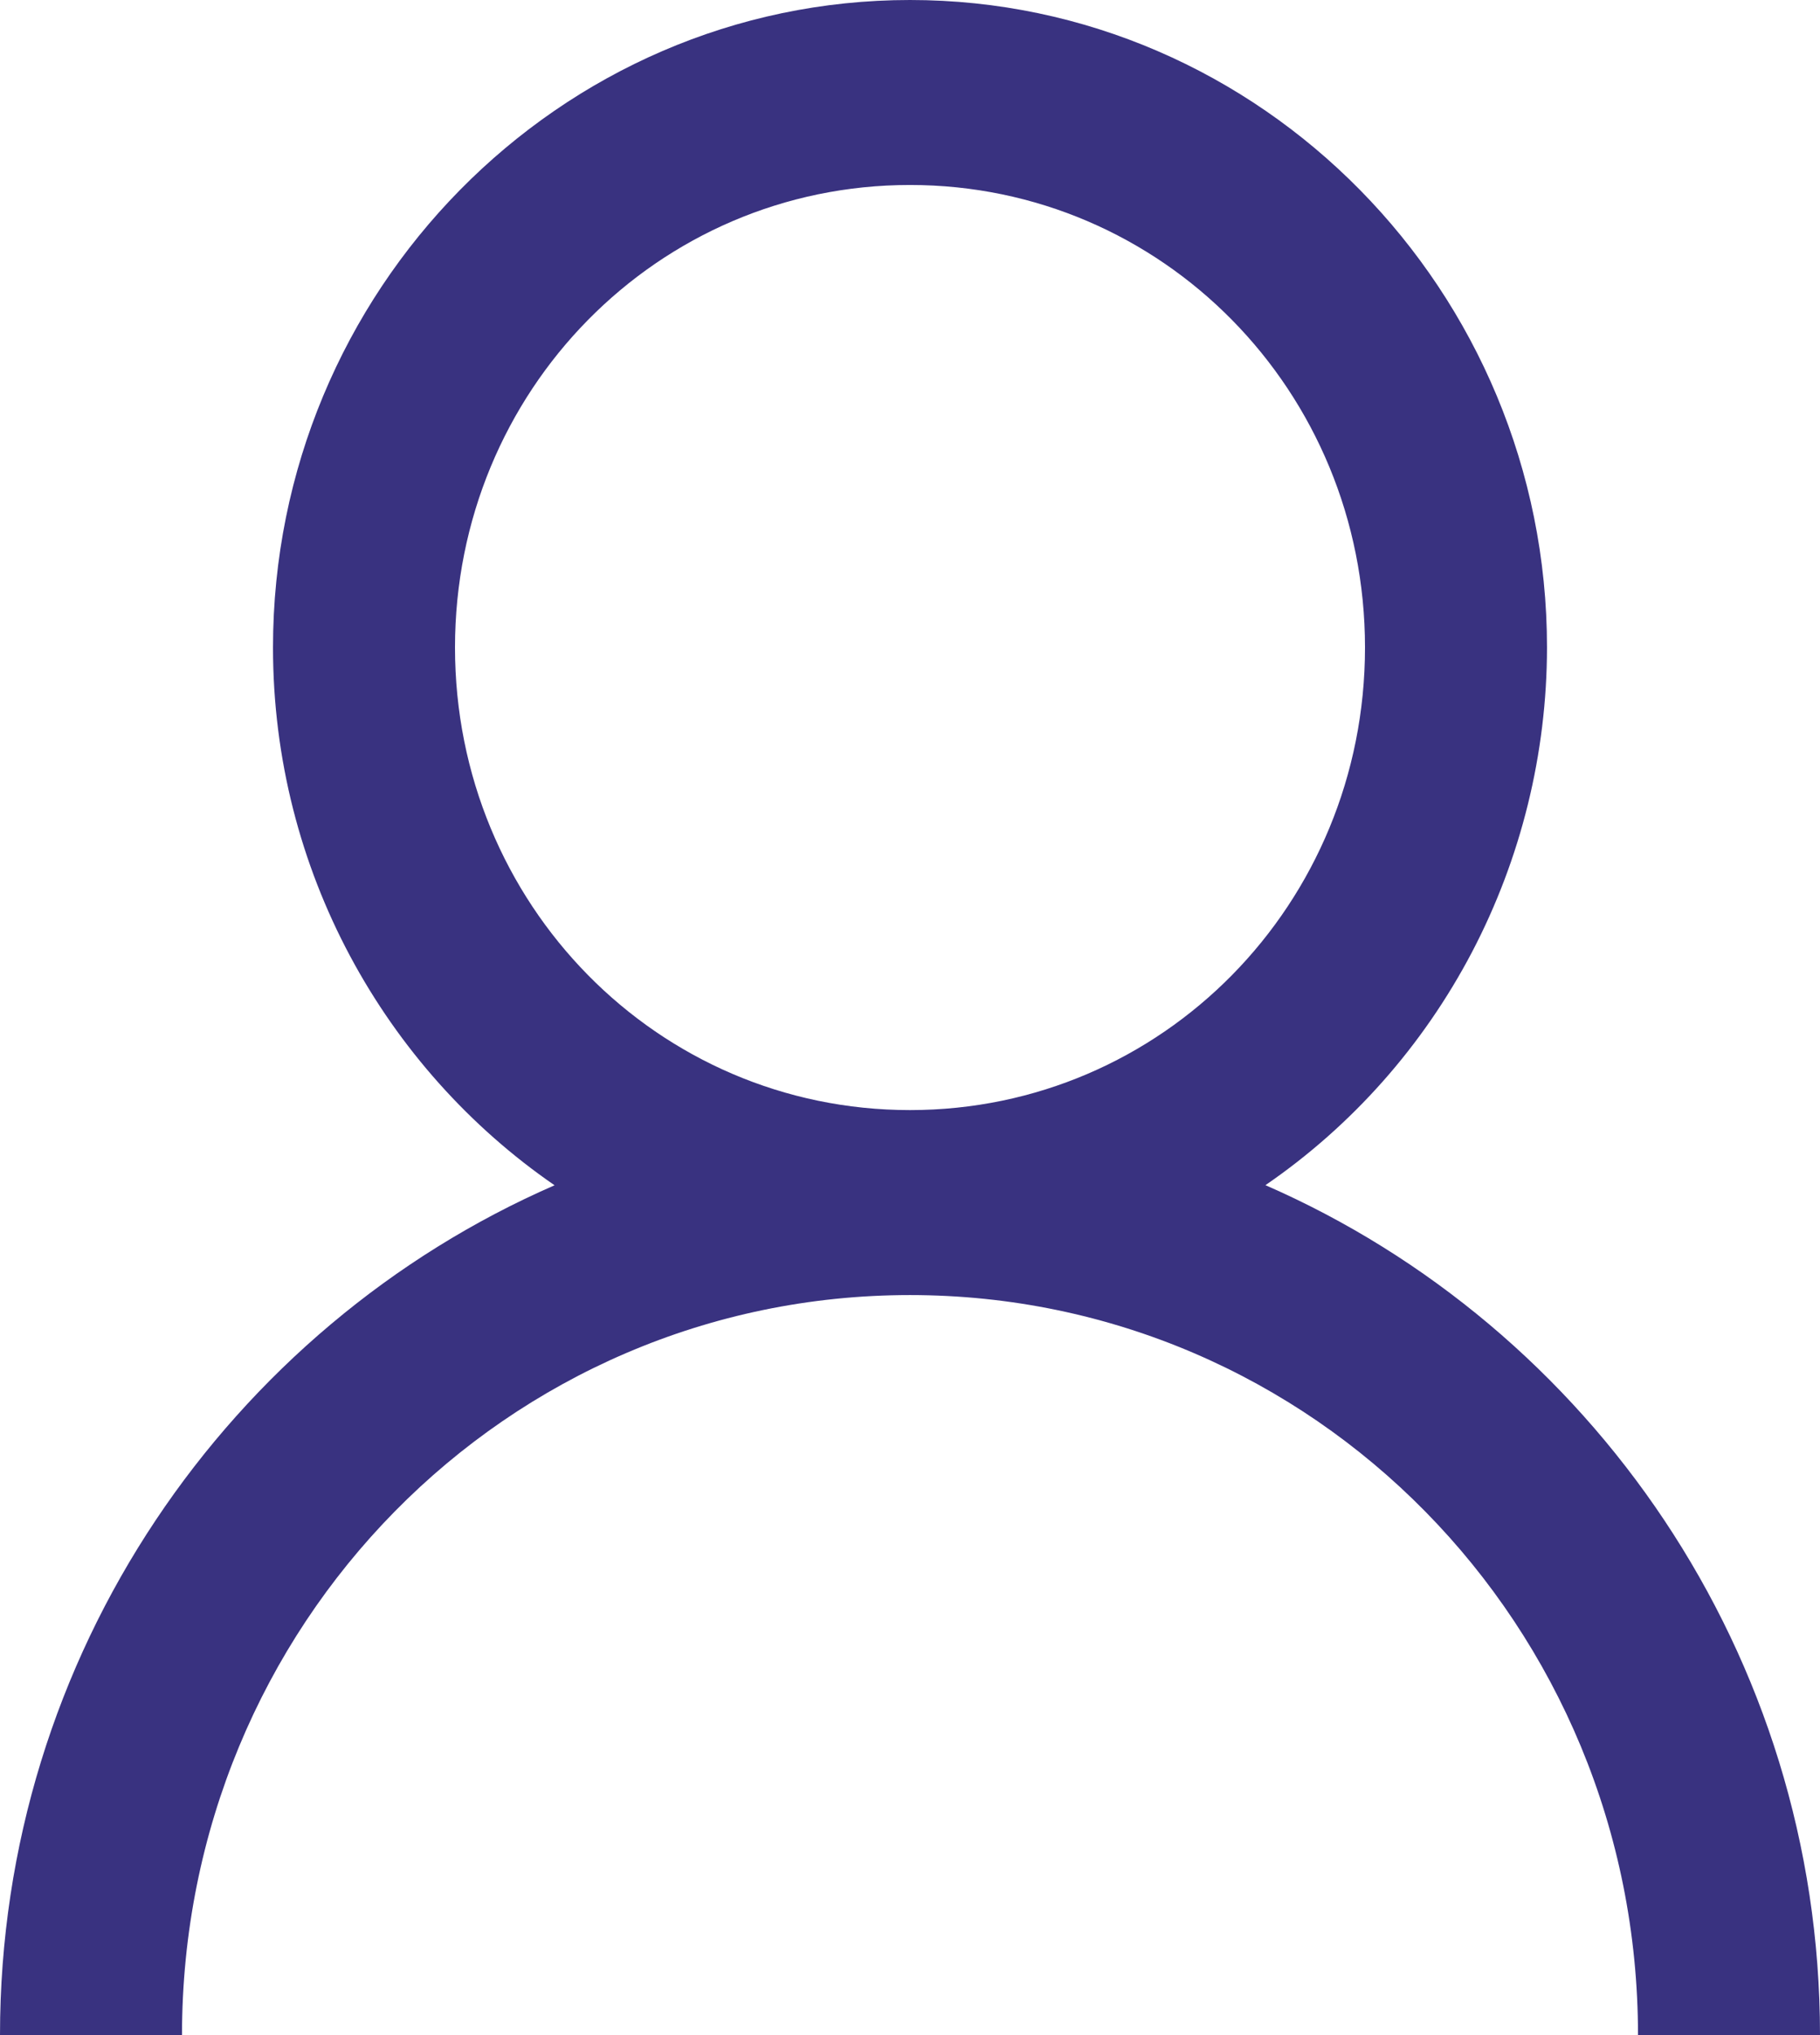<svg width="17" height="19" viewBox="0 0 17 19" fill="none" xmlns="http://www.w3.org/2000/svg">
<path d="M8.5 0C5.223 0 2.55 2.716 2.55 6.045C2.55 8.127 3.595 9.975 5.18 11.066C2.148 12.387 0 15.444 0 19H1.7C1.7 15.174 4.734 12.091 8.5 12.091C12.265 12.091 15.3 15.174 15.3 19H17C17 15.444 14.852 12.388 11.82 11.065C12.629 10.51 13.291 9.763 13.75 8.888C14.208 8.013 14.449 7.037 14.45 6.045C14.45 2.716 11.777 0 8.5 0ZM8.5 1.727C10.857 1.727 12.75 3.651 12.75 6.045C12.75 8.44 10.857 10.364 8.5 10.364C6.143 10.364 4.25 8.44 4.25 6.045C4.25 3.651 6.143 1.727 8.5 1.727Z" fill="#393280"/>
</svg>
